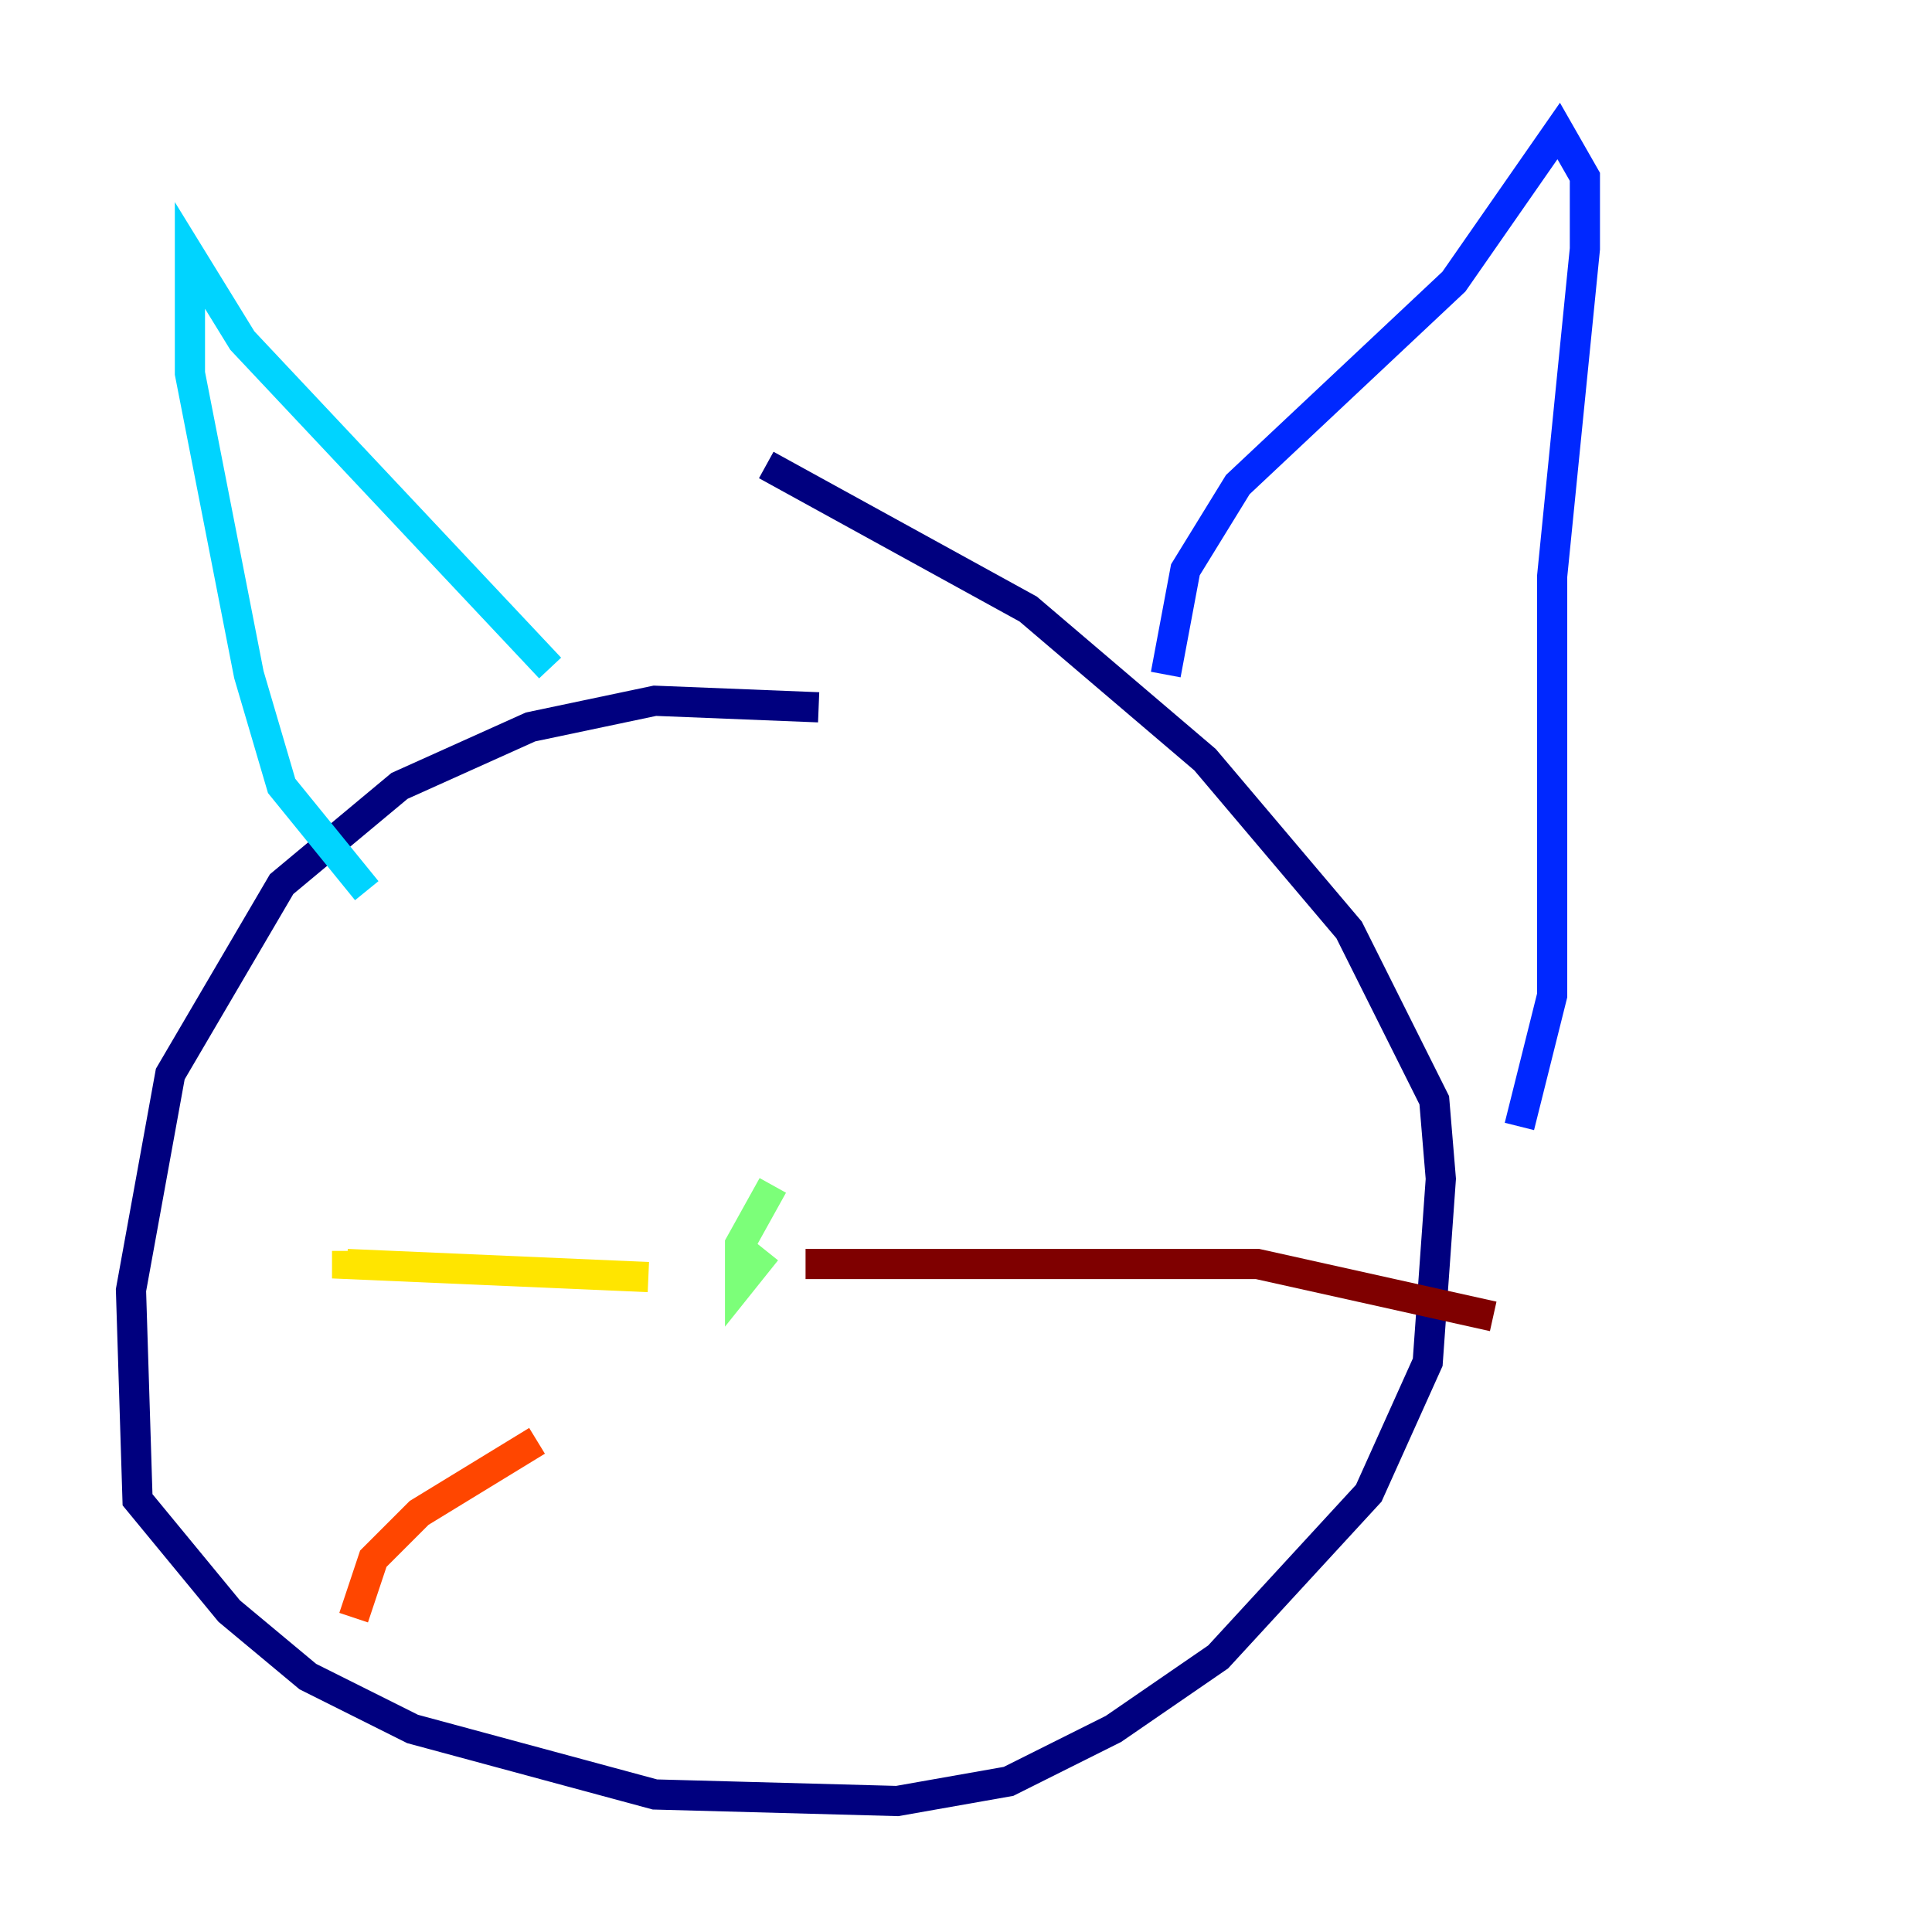 <?xml version="1.0" encoding="utf-8" ?>
<svg baseProfile="tiny" height="128" version="1.2" viewBox="0,0,128,128" width="128" xmlns="http://www.w3.org/2000/svg" xmlns:ev="http://www.w3.org/2001/xml-events" xmlns:xlink="http://www.w3.org/1999/xlink"><defs /><polyline fill="none" points="54.237,46.861 43.39,46.427 35.146,48.163 26.468,52.068 18.658,58.576 11.281,71.159 8.678,85.478 9.112,99.363 15.186,106.739 20.393,111.078 27.336,114.549 43.39,118.888 59.444,119.322 66.82,118.02 73.763,114.549 80.705,109.776 90.685,98.929 94.59,90.251 95.458,78.102 95.024,72.895 89.383,61.614 79.837,50.332 68.122,40.352 50.766,30.807" stroke="#00007f" stroke-width="2" /><polyline fill="none" points="77.234,44.691 78.536,37.749 82.007,32.108 96.325,18.658 103.268,8.678 105.003,11.715 105.003,16.488 102.834,38.183 102.834,65.953 100.664,74.63" stroke="#0028ff" stroke-width="2" /><polyline fill="none" points="24.298,59.01 18.658,52.068 16.488,44.691 12.583,24.732 12.583,16.922 16.054,22.563 36.447,44.258" stroke="#00d4ff" stroke-width="2" /><polyline fill="none" points="51.2,78.536 49.031,82.441 49.031,85.044 50.766,82.875" stroke="#7cff79" stroke-width="2" /><polyline fill="none" points="42.956,84.61 22.997,83.742 22.997,82.875" stroke="#ffe500" stroke-width="2" /><polyline fill="none" points="35.58,95.458 27.77,100.231 24.732,103.268 23.43,107.173" stroke="#ff4600" stroke-width="2" /><polyline fill="none" points="53.37,83.742 83.308,83.742 98.929,87.214" stroke="#7f0000" stroke-width="2" /></svg>